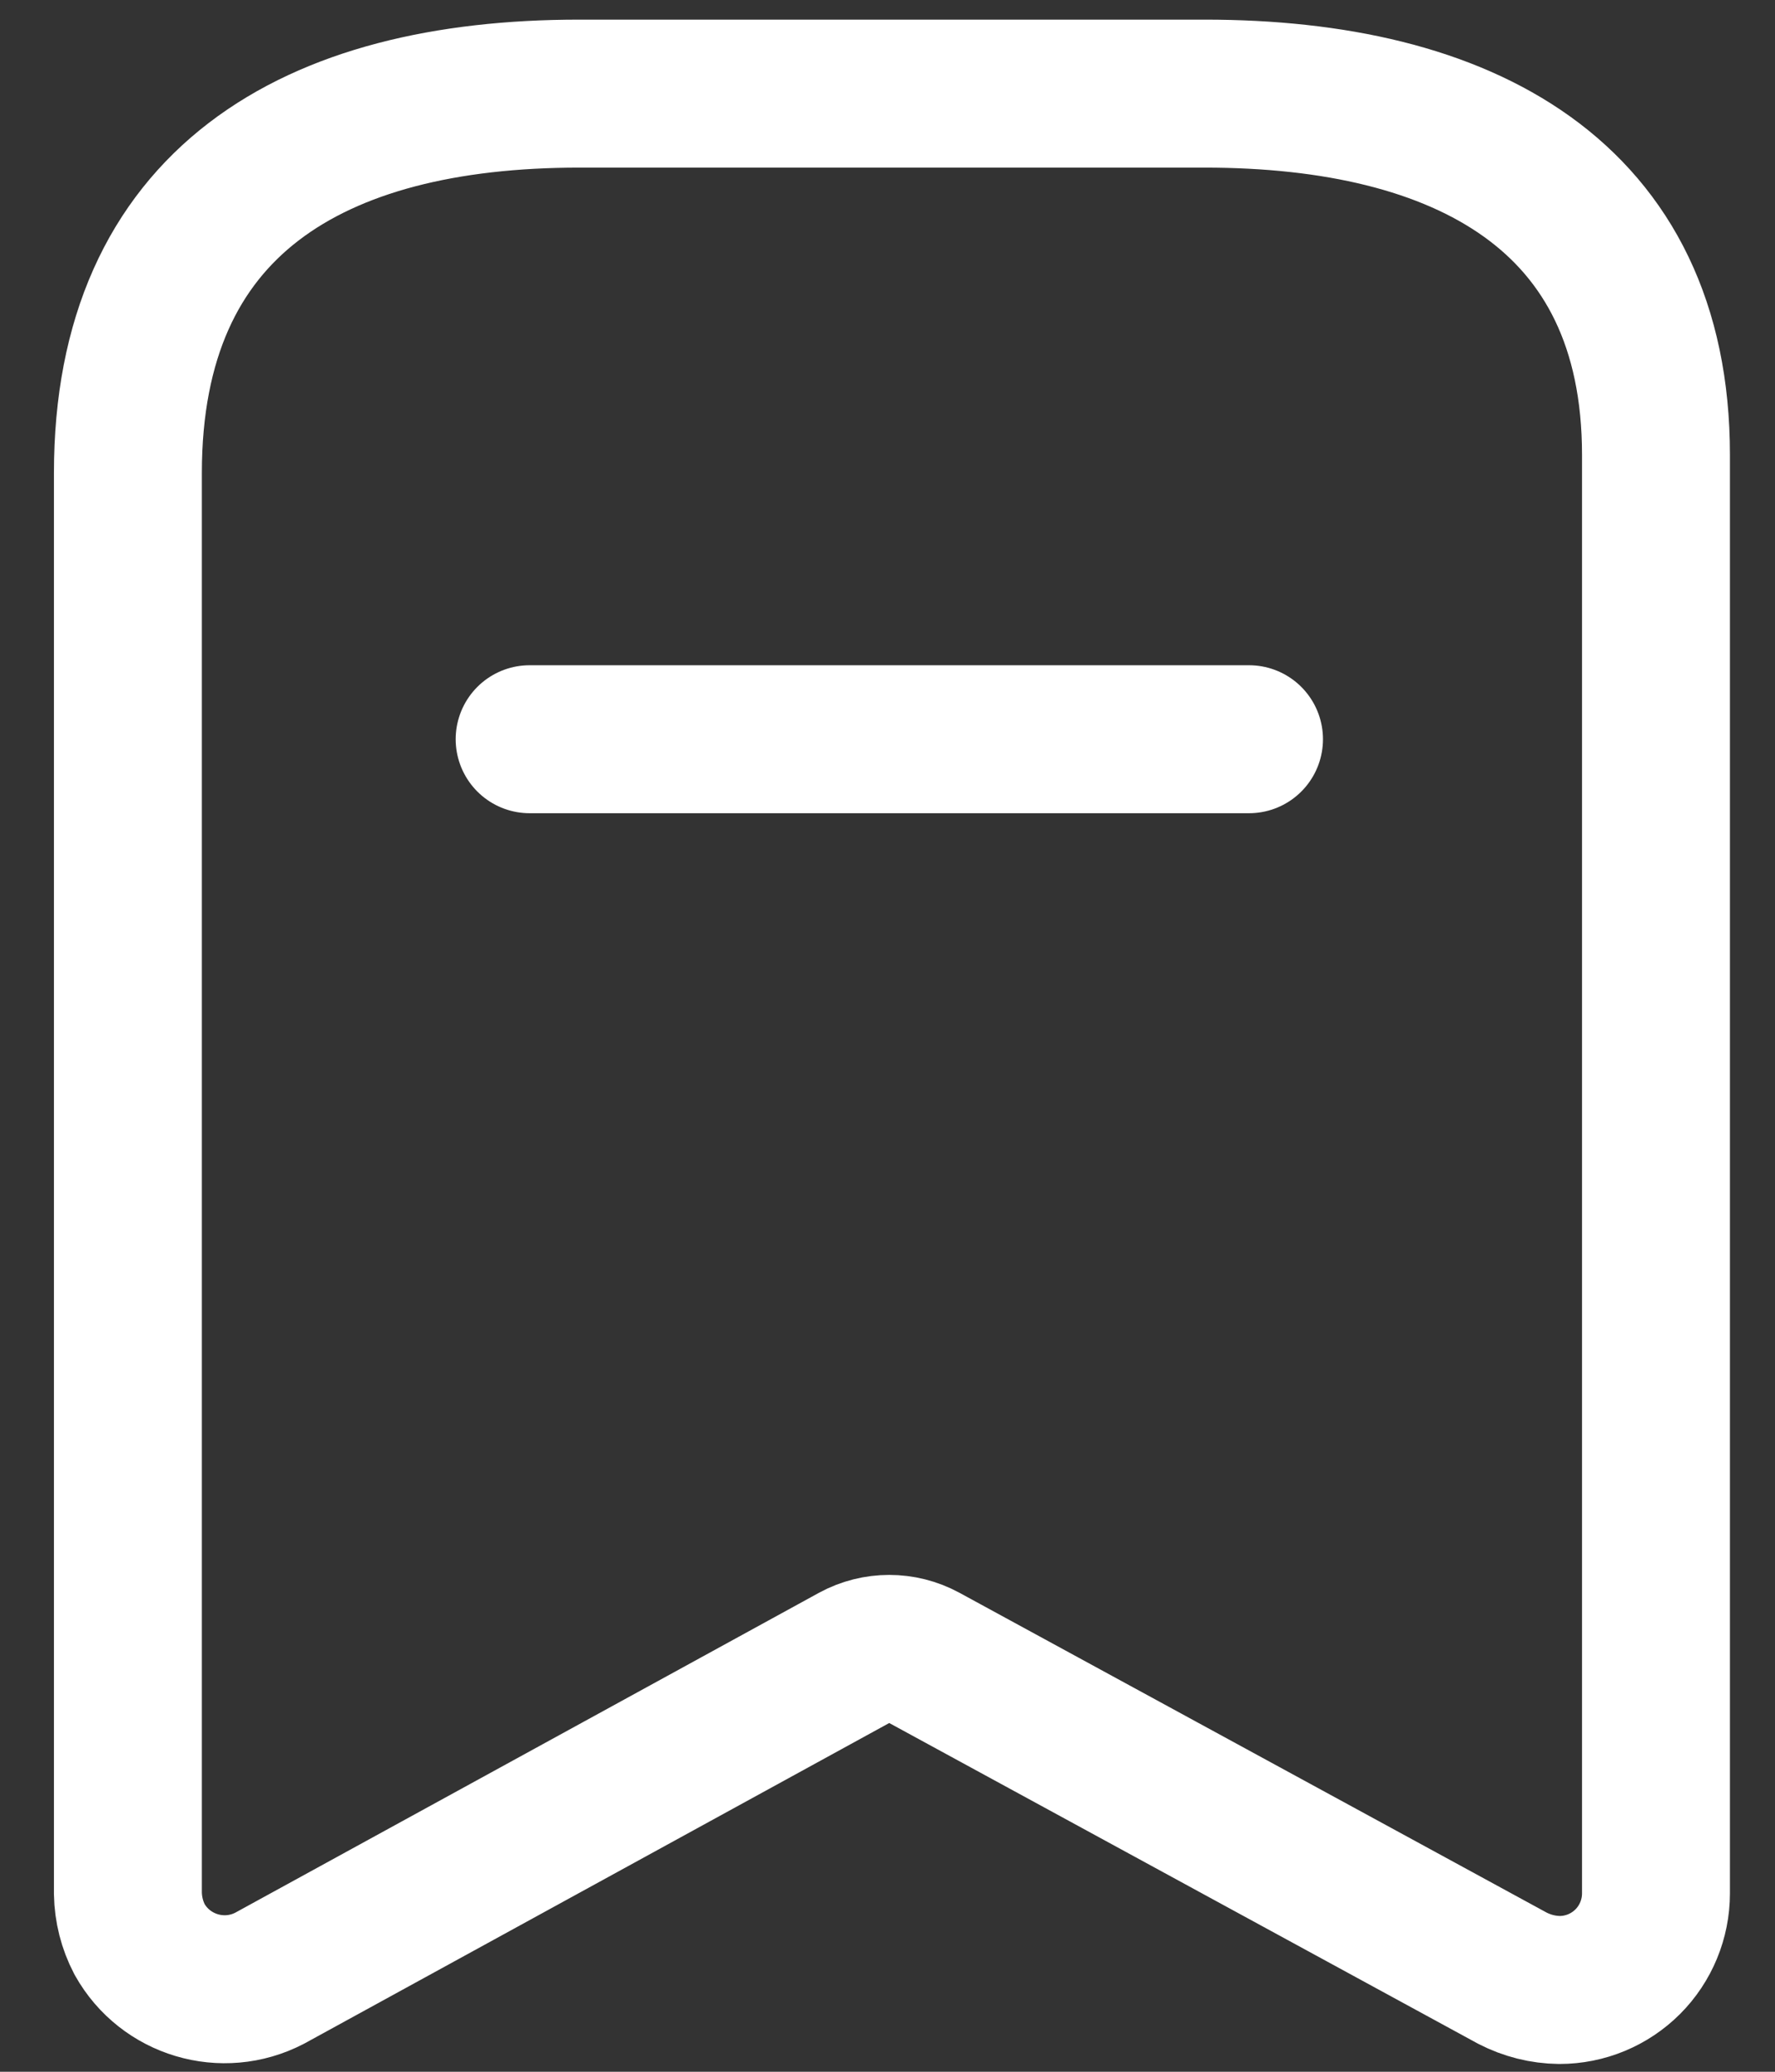 <svg width="18" height="21" viewBox="0 0 18 21" fill="none" xmlns="http://www.w3.org/2000/svg">
<rect x="0" y="0" width="18" height="21" fill="#333333" stroke="none"/>
<path fill-rule="evenodd" clip-rule="evenodd" d="M8.665 16.803L2.734 20.052C2.26 20.298 1.677 20.124 1.416 19.659V19.659C1.34 19.514 1.3 19.355 1.297 19.192V4.794C1.297 2.048 3.173 0.949 5.874 0.949H12.217C14.835 0.949 16.793 1.974 16.793 4.611V19.192C16.793 19.451 16.69 19.701 16.507 19.884C16.323 20.068 16.074 20.171 15.814 20.171C15.648 20.169 15.486 20.128 15.338 20.052L9.37 16.803C9.15 16.684 8.885 16.684 8.665 16.803Z" stroke="#fff" stroke-width="1.5" stroke-linecap="round" stroke-linejoin="round"/>
<path d="M5.371 7.493H12.666" stroke="#fff" stroke-width="1.5" stroke-linecap="round" stroke-linejoin="round"/>
</svg>

